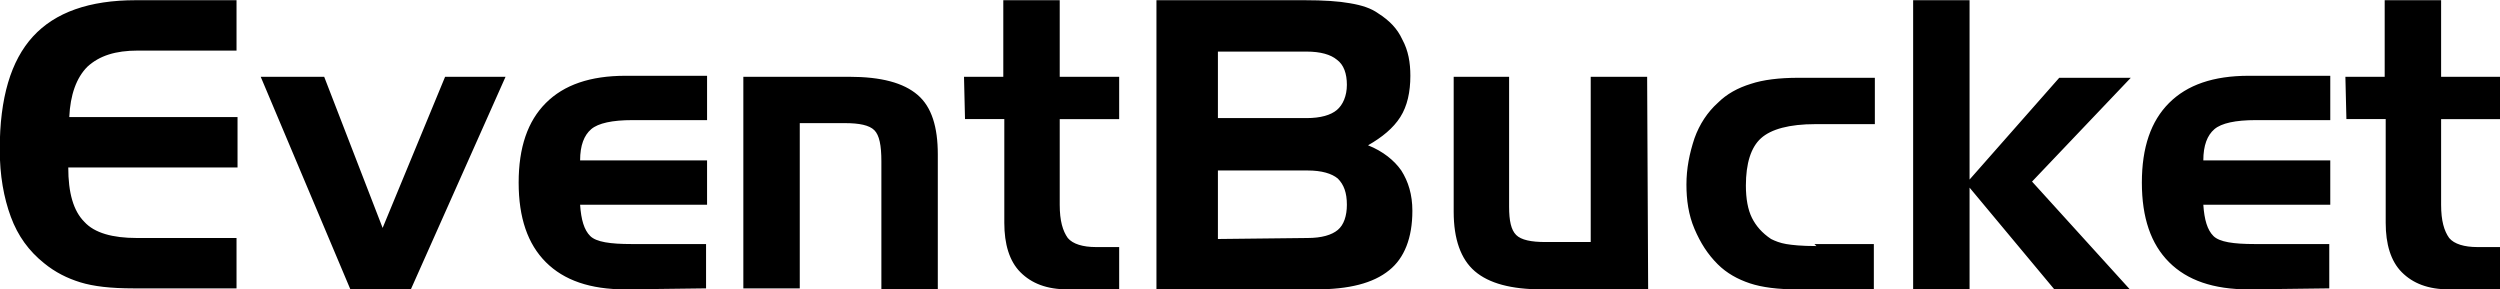 <svg xmlns:svg="http://www.w3.org/2000/svg" xmlns="http://www.w3.org/2000/svg" width="864.2" height="100" version="1.1"><style>.s0{-inkscape-font-specification:HandelGothic BT;font-family:HandelGothic BT;}</style><g transform="translate(0,-952.362)"><g transform="matrix(3.483,0,0,3.483,-150.553,1244.658)" style="fill:#000;font-family:Sans;font-size:40;letter-spacing:0;line-height:125;word-spacing:0"><path d="m56.9-78.9c-2.2 0-3.8 0.5-5 1.6-1.1 1.1-1.7 2.8-1.8 5l16.7 0 0 5-16.8 0c0 2.5 0.5 4.3 1.6 5.4 1 1.1 2.8 1.6 5.2 1.6l9.9 0 0 5-10.2 0c-2.3 0-4-0.2-5.3-0.6-1.3-0.4-2.5-1-3.6-1.9-1.5-1.2-2.6-2.7-3.3-4.6-0.7-1.9-1.1-4.1-1.1-6.7 0-5.1 1.1-8.8 3.3-11.2 2.2-2.4 5.6-3.6 10.2-3.6l10 0 0 5zM69.1-76.3l6.3 0 5.8 15 6.2-15 6 0-9.4 21.1-6 0M69.1-76.3l6.3 0 5.8 15 6.2-15 6 0-9.4 21.1-6 0zM105.3-55.2c-3.5 0-6.1-0.9-7.9-2.7-1.8-1.8-2.7-4.4-2.7-7.9 0-3.5 0.9-6.1 2.7-7.9 1.8-1.8 4.4-2.7 7.9-2.7l8.1 0 0 4.4-7.4 0c-2 0-3.4 0.3-4.1 0.9-0.7 0.6-1.1 1.6-1.1 3.1l12.6 0 0 4.4-12.6 0c0.1 1.5 0.4 2.5 1 3.1 0.6 0.6 2 0.8 4.1 0.8l7.4 0 0 4.4zM117-76.3l10.5 0c3.2 0 5.4 0.6 6.8 1.8 1.4 1.2 2 3.2 2 5.9l0 13.4-5.6 0 0-12.7c0-1.6-0.2-2.6-0.7-3.1-0.5-0.5-1.5-0.7-2.9-0.7l-4.5 0 0 16.4-5.6 0zM138.9-76.3l3.9 0 0-7.6 5.6 0 0 7.6 5.9 0 0 4.2-5.9 0 0 8.5c0 1.6 0.3 2.6 0.8 3.3 0.5 0.6 1.5 0.9 2.8 0.9l2.3 0 0 4.2-5.1 0c-2.1 0-3.6-0.6-4.7-1.7-1.1-1.1-1.6-2.8-1.6-4.9l0-10.3-3.9 0zM164.1-78.8l0 6.6 8.8 0c1.4 0 2.4-0.3 3-0.8 0.6-0.5 1-1.4 1-2.5 0-1.1-0.3-2-1-2.5-0.6-0.5-1.6-0.8-3-0.8zm8.9 18.5c1.4 0 2.4-0.3 3-0.8 0.6-0.5 0.9-1.4 0.9-2.5 0-1.2-0.3-2-0.9-2.6-0.6-0.5-1.6-0.8-3-0.8l-8.9 0 0 6.8zm0.8 5.1-15.8 0 0-28.7 14.7 0c1.9 0 3.4 0.1 4.5 0.3 1.2 0.2 2.1 0.5 2.8 1 1.1 0.7 1.9 1.5 2.4 2.6 0.6 1.1 0.8 2.3 0.8 3.6 0 1.6-0.3 3-1 4.1-0.7 1.1-1.8 2-3.2 2.8 1.5 0.6 2.6 1.5 3.3 2.5 0.7 1.1 1.1 2.4 1.1 4 0 2.7-0.8 4.7-2.3 5.9-1.6 1.3-4 1.9-7.3 1.9zM206.8-55.2l-10.5 0c-3.1 0-5.3-0.6-6.7-1.8-1.4-1.2-2.1-3.2-2.1-5.9l0-13.4 5.5 0 0 12.9c0 1.4 0.2 2.3 0.7 2.8 0.5 0.5 1.5 0.7 2.9 0.7l4.5 0 0-16.4 5.6 0zM223.3-59.7l5.9 0 0 4.5-7.6 0c-1.9 0-3.5-0.2-4.7-0.6-1.2-0.4-2.3-1-3.2-1.9-1-1-1.7-2.1-2.3-3.5-0.6-1.4-0.8-2.9-0.8-4.4 0-1.6 0.3-3.1 0.8-4.6 0.5-1.4 1.3-2.6 2.3-3.5 0.9-0.9 2-1.5 3.3-1.9 1.2-0.4 2.8-0.6 4.7-0.6l7.6 0 0 4.6-5.9 0c-2.6 0-4.4 0.5-5.4 1.4-1 0.9-1.5 2.5-1.5 4.7 0 1.3 0.2 2.4 0.6 3.2 0.4 0.8 1 1.5 1.9 2.1 0.4 0.2 0.9 0.4 1.5 0.5 0.6 0.1 1.5 0.2 3 0.2zM233.1-83.9l5.6 0 0 17.8 8.9-10.1 7.1 0-9.8 10.3 9.8 10.8-7.5 0-8.5-10.2 0 10.2-5.6 0zM266.4-55.2c-3.5 0-6.1-0.9-7.9-2.7-1.8-1.8-2.7-4.4-2.7-7.9 0-3.5 0.9-6.1 2.7-7.9 1.8-1.8 4.4-2.7 7.9-2.7l8.1 0 0 4.4-7.4 0c-2 0-3.4 0.3-4.1 0.9-0.7 0.6-1.1 1.6-1.1 3.1l12.6 0 0 4.4-12.6 0c0.1 1.5 0.4 2.5 1 3.1 0.6 0.6 2 0.8 4.1 0.8l7.4 0 0 4.4zM276-76.3l3.9 0 0-7.6 5.6 0 0 7.6 5.9 0 0 4.2-5.9 0 0 8.5c0 1.6 0.3 2.6 0.8 3.3 0.5 0.6 1.5 0.9 2.8 0.9l2.3 0 0 4.2-5.1 0c-2.1 0-3.6-0.6-4.7-1.7-1.1-1.1-1.6-2.8-1.6-4.9l0-10.3-3.9 0z" class="s0"/></g></g></svg>